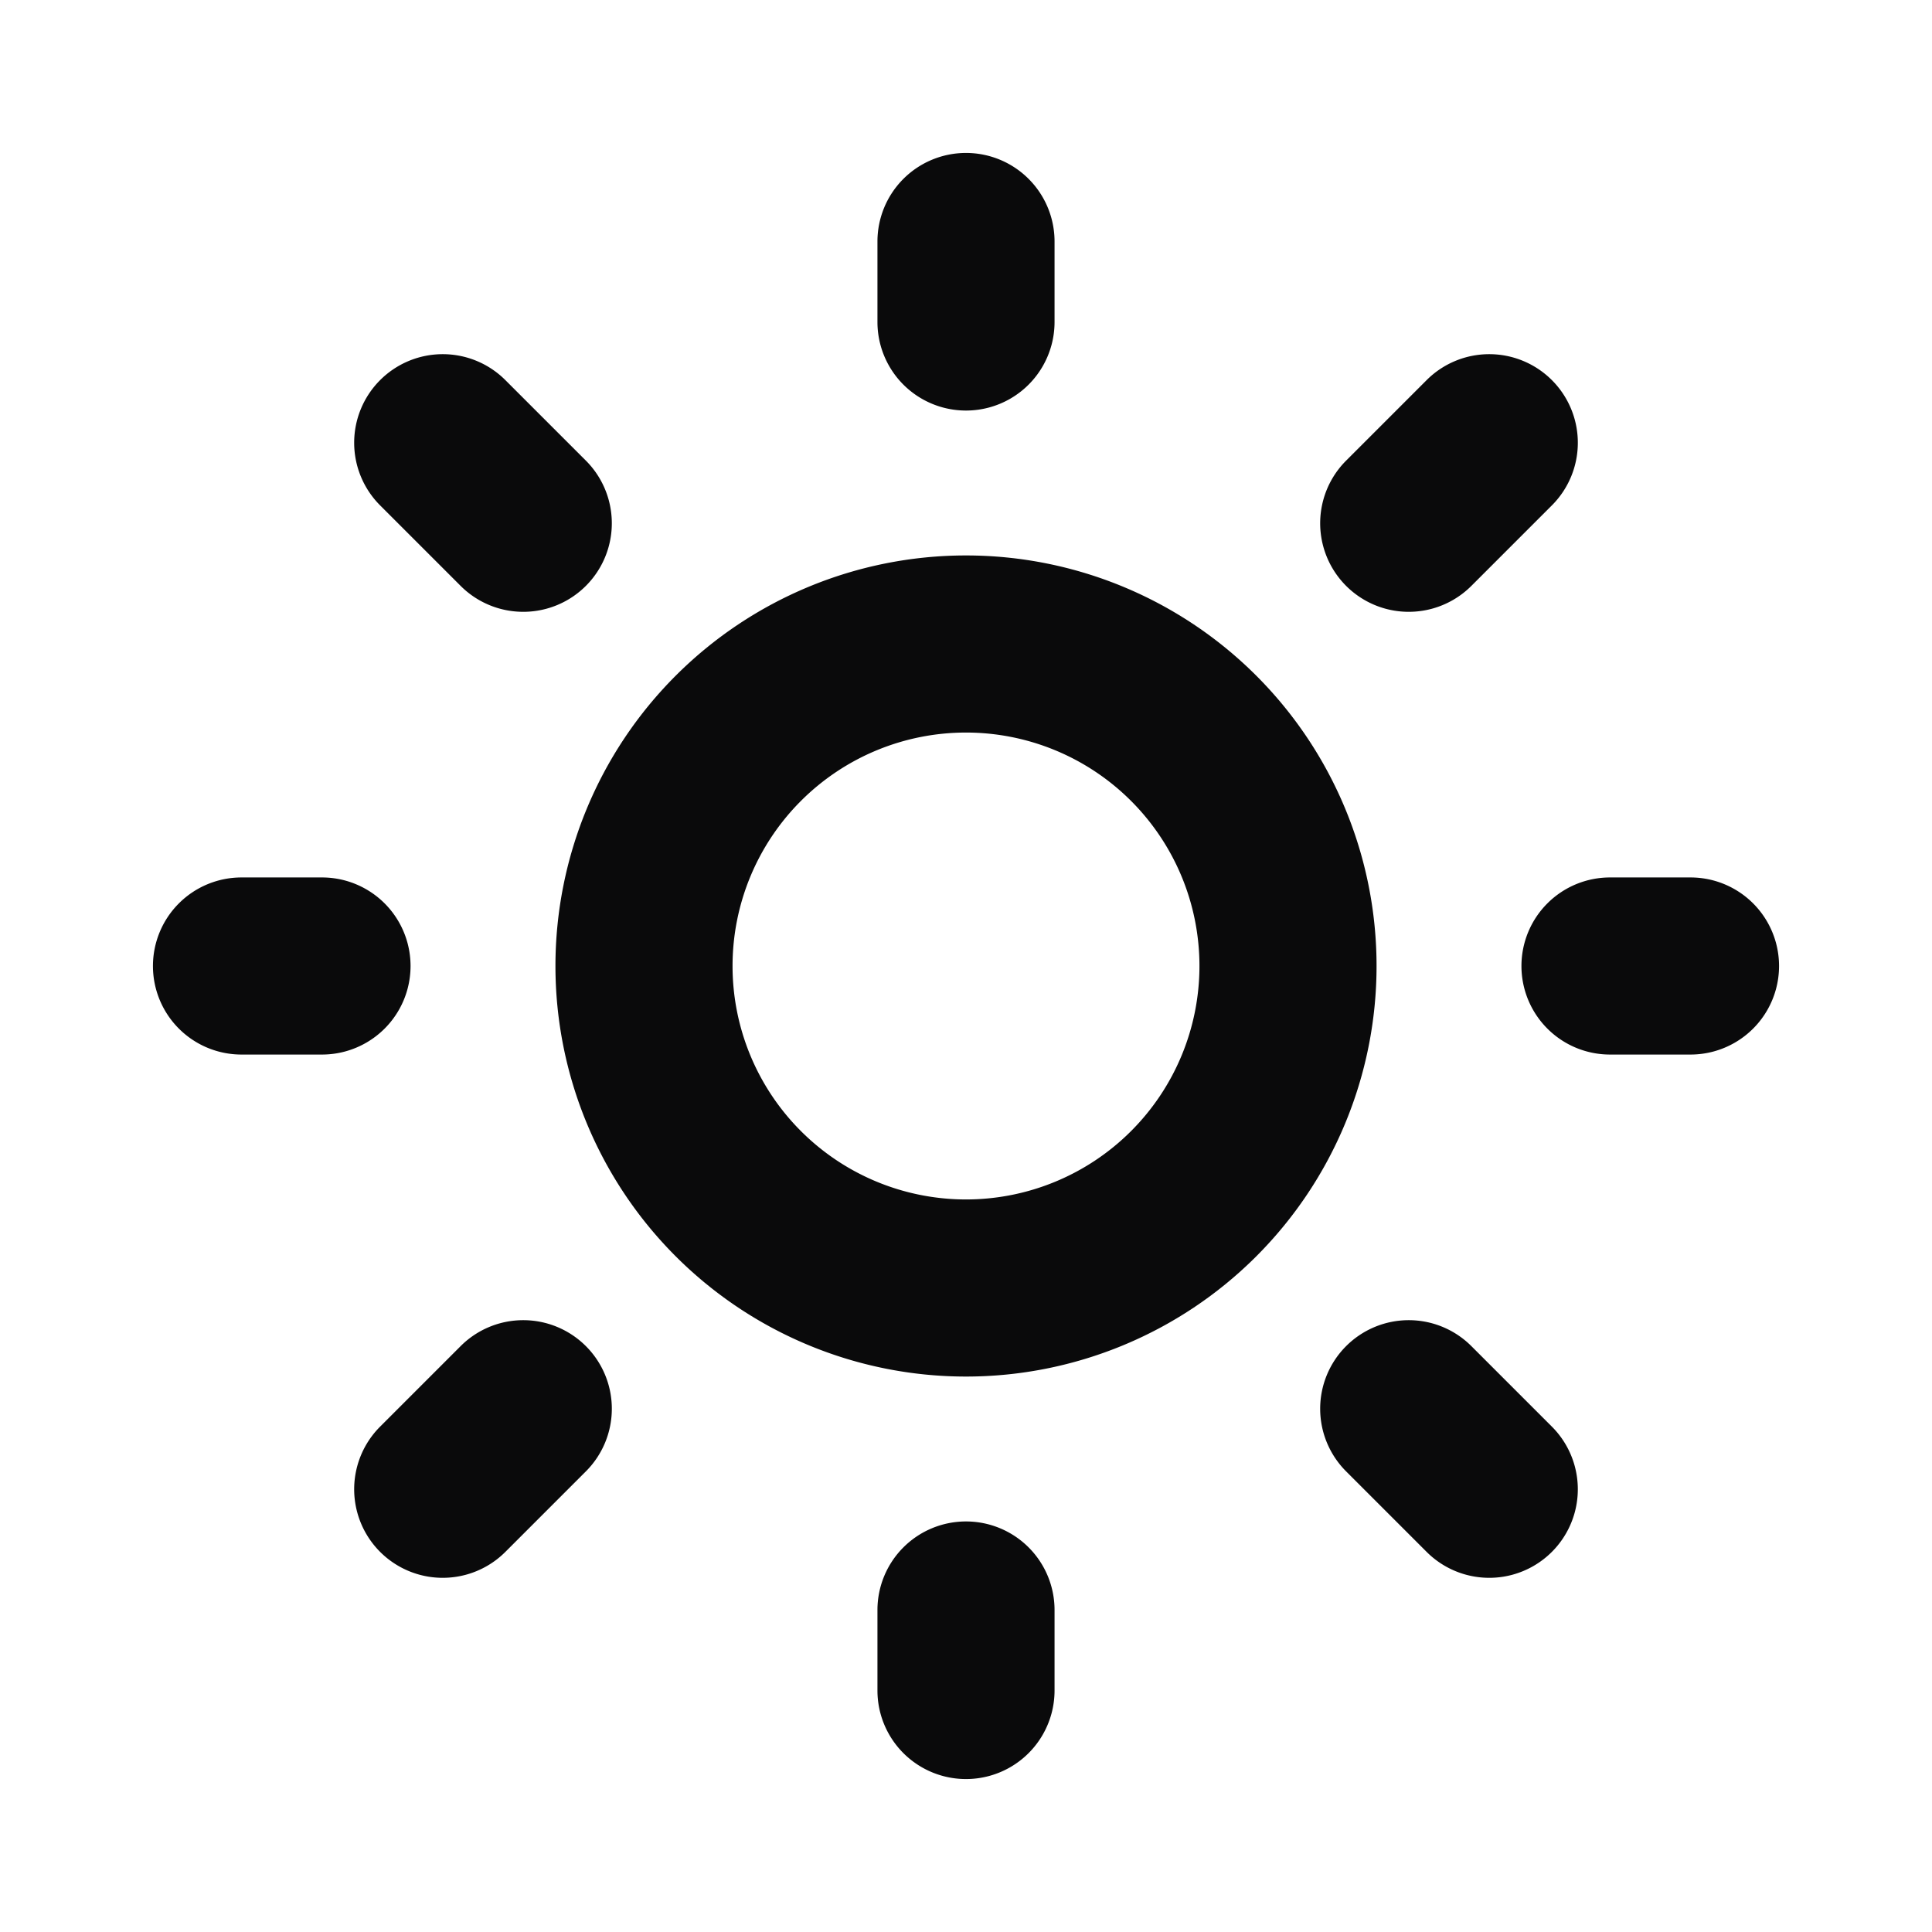 <svg xmlns="http://www.w3.org/2000/svg" width="24" height="24" fill="none" viewBox="0 0 24 24"><path fill="#0A0A0B" fill-rule="evenodd" d="M12 1.9A1.1 1.1 0 0 1 13.1 3v1a1.1 1.1 0 0 1-2.2 0V3A1.1 1.1 0 0 1 12 1.9ZM4.722 4.722a1.1 1.1 0 0 1 1.556 0l1 1a1.1 1.1 0 1 1-1.556 1.556l-1-1a1.1 1.1 0 0 1 0-1.556Zm14.556 0a1.1 1.1 0 0 1 0 1.556l-1 1a1.1 1.1 0 1 1-1.556-1.556l1-1a1.1 1.1 0 0 1 1.556 0ZM12 9.1a2.9 2.9 0 1 0 0 5.8 2.9 2.9 0 0 0 0-5.8ZM6.9 12a5.1 5.1 0 1 1 10.2 0 5.1 5.1 0 0 1-10.2 0Zm-5 0A1.1 1.1 0 0 1 3 10.9h1a1.1 1.1 0 0 1 0 2.2H3A1.1 1.1 0 0 1 1.9 12Zm17 0a1.1 1.1 0 0 1 1.1-1.1h1a1.1 1.1 0 0 1 0 2.2h-1a1.1 1.1 0 0 1-1.1-1.1ZM7.278 16.722a1.1 1.1 0 0 1 0 1.556l-1 1a1.1 1.1 0 1 1-1.556-1.556l1-1a1.1 1.1 0 0 1 1.556 0Zm9.444 0a1.1 1.1 0 0 1 1.556 0l1 1a1.1 1.1 0 1 1-1.556 1.556l-1-1a1.1 1.1 0 0 1 0-1.556ZM12 18.9a1.1 1.1 0 0 1 1.1 1.1v1a1.1 1.1 0 0 1-2.2 0v-1a1.1 1.1 0 0 1 1.1-1.1Z" clip-rule="evenodd"/></svg>